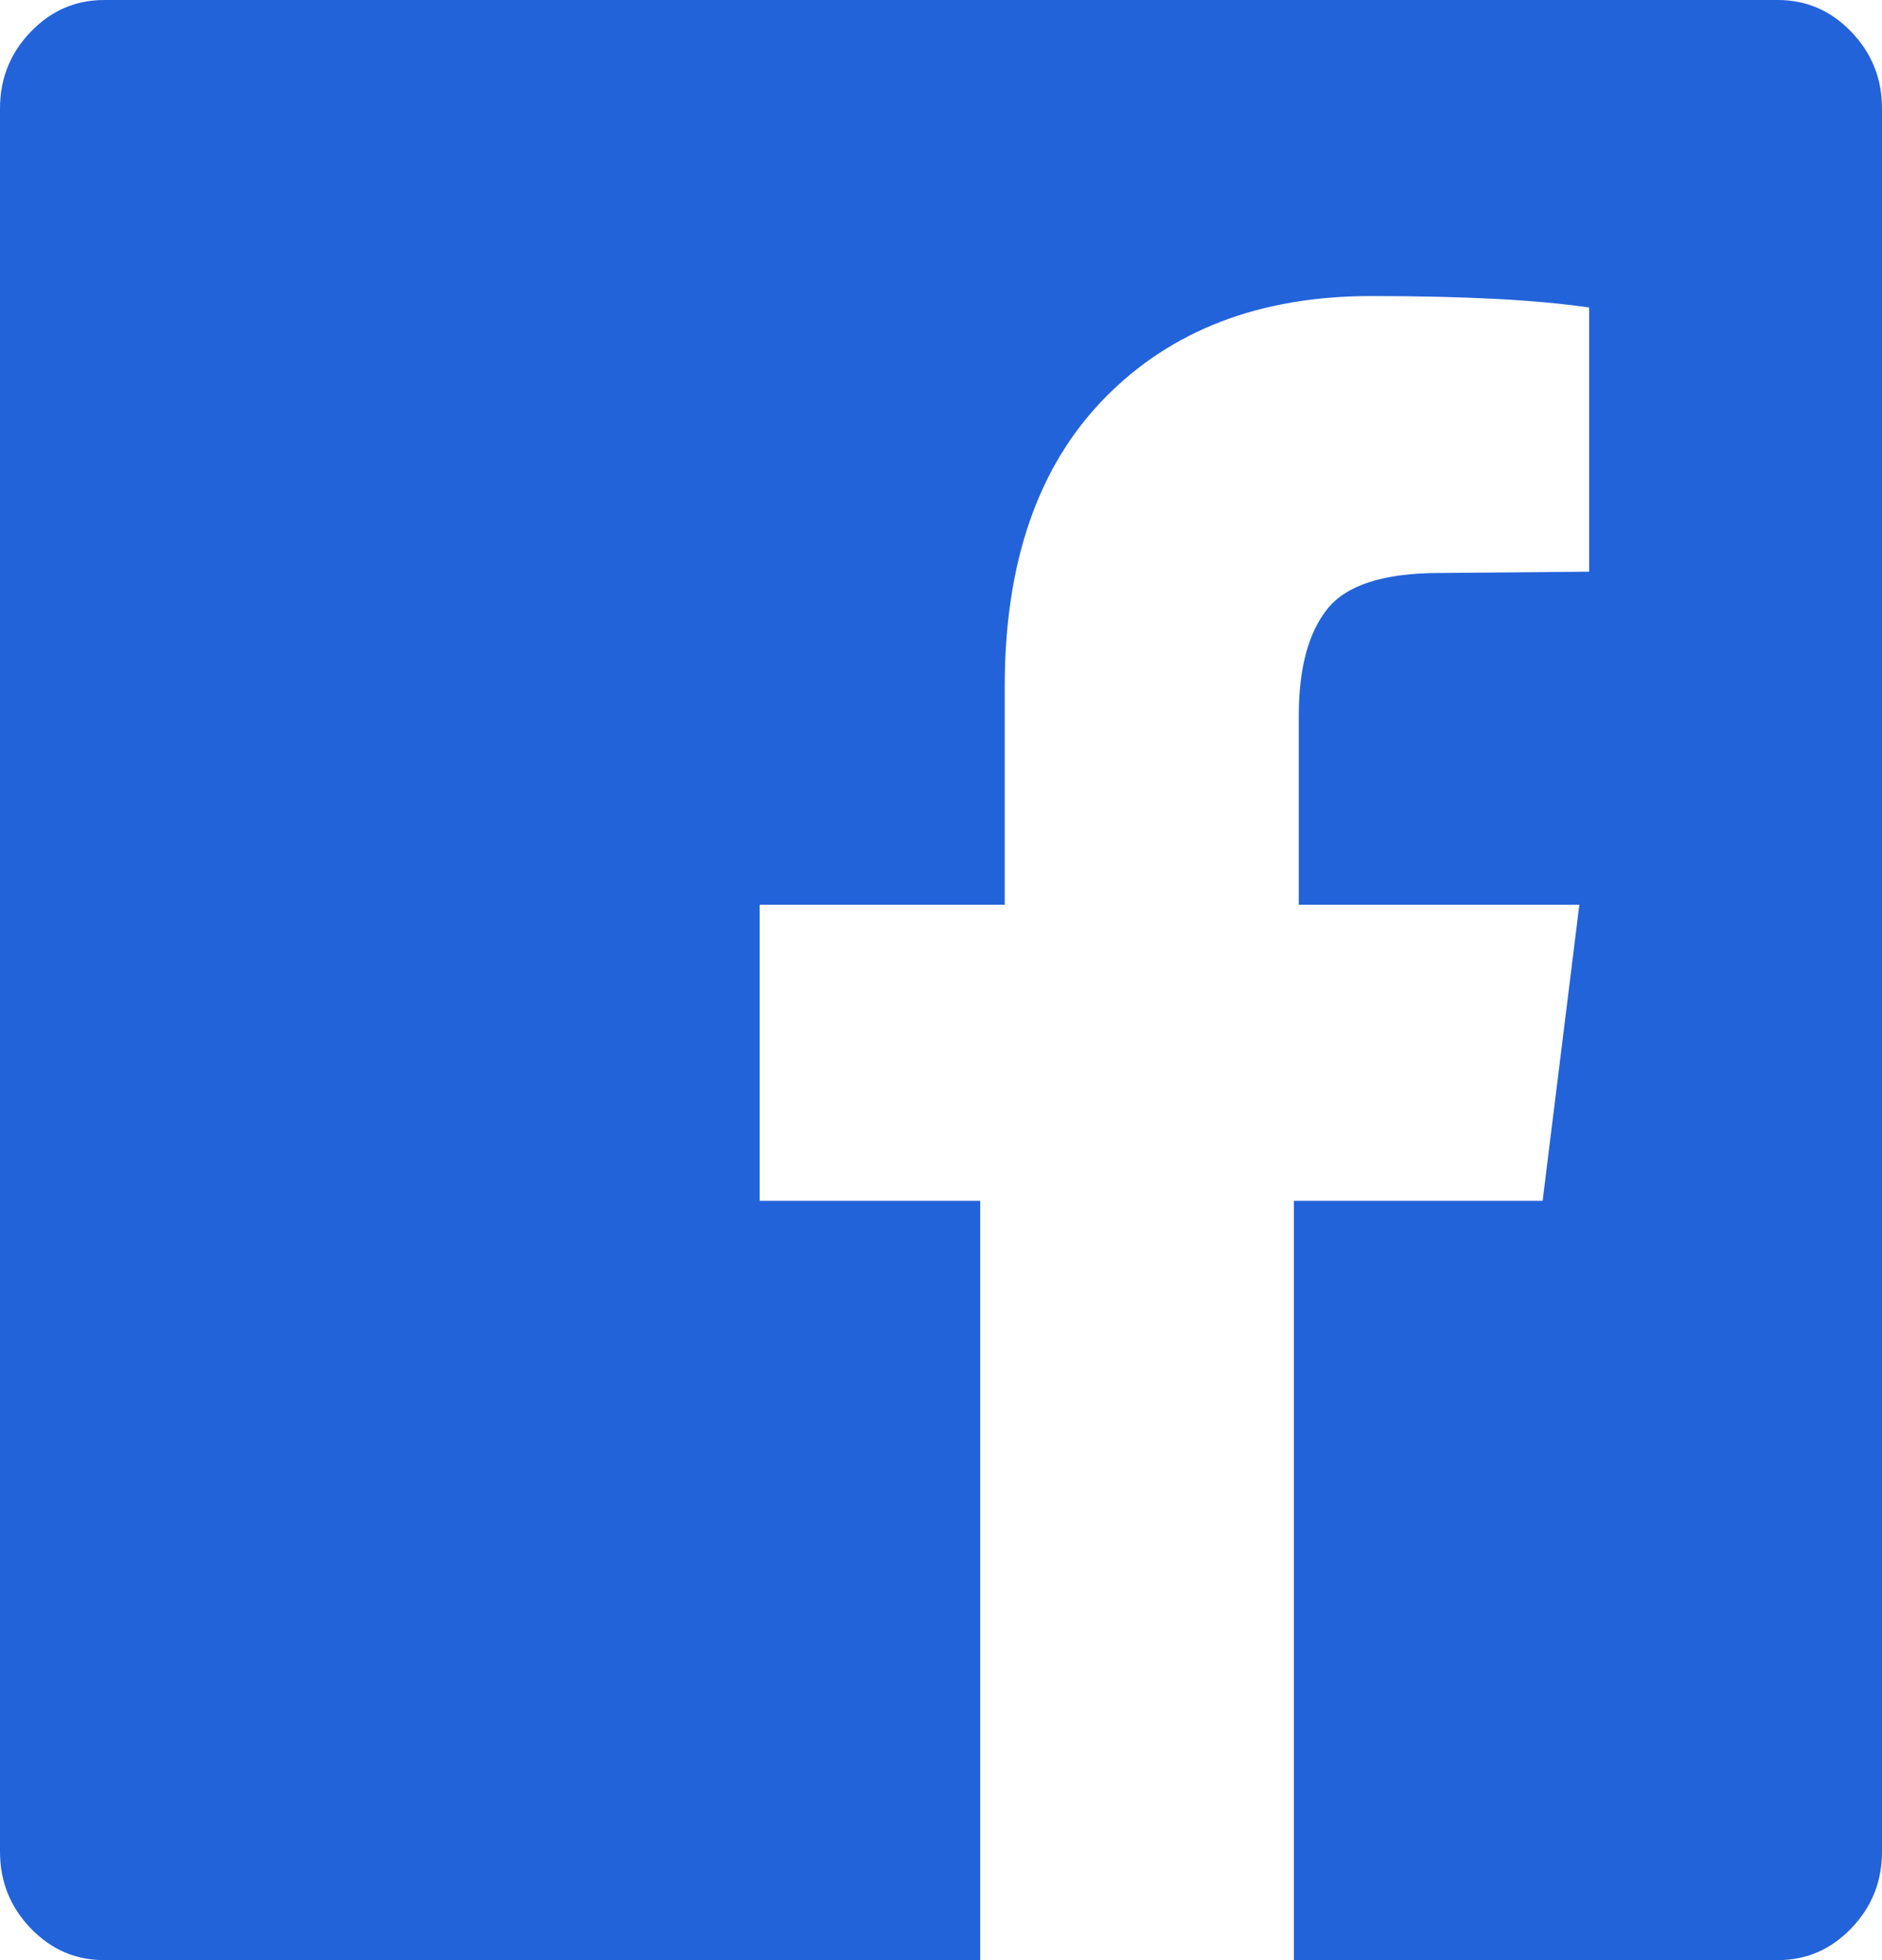 ﻿<?xml version="1.0" encoding="utf-8"?>
<svg version="1.1" xmlns:xlink="http://www.w3.org/1999/xlink" width="48px" height="50px" xmlns="http://www.w3.org/2000/svg">
  <g transform="matrix(1 0 0 1 -533 -57 )">
    <path d="M 2.656 0  L 45.344 0  C 46.073 0  46.698 0.271  47.219 0.814  C 47.74 1.356  48 2.007  48 2.767  L 48 47.233  C 48 47.993  47.74 48.644  47.219 49.186  C 46.698 49.729  46.073 50  45.344 50  L 33 50  L 33 30.632  L 39.344 30.632  L 40.281 23.079  L 33.125 23.079  L 33.125 18.262  C 33.125 17.046  33.37 16.135  33.859 15.527  C 34.349 14.92  35.302 14.616  36.719 14.616  L 40.531 14.583  L 40.531 7.845  C 39.219 7.65  37.365 7.552  34.969 7.552  C 32.135 7.552  29.87 8.42  28.172 10.156  C 26.474 11.892  25.625 14.345  25.625 17.513  L 25.625 23.079  L 19.375 23.079  L 19.375 30.632  L 25 30.632  L 25 50  L 2.656 50  C 1.927 50  1.302 49.729  0.781 49.186  C 0.26 48.644  0 47.993  0 47.233  L 0 2.767  C 0 2.007  0.26 1.356  0.781 0.814  C 1.302 0.271  1.927 0  2.656 0  Z " fill-rule="nonzero" fill="#2363d9" stroke="none" transform="matrix(1 0 0 1 533 57 )" />
  </g>
</svg>
